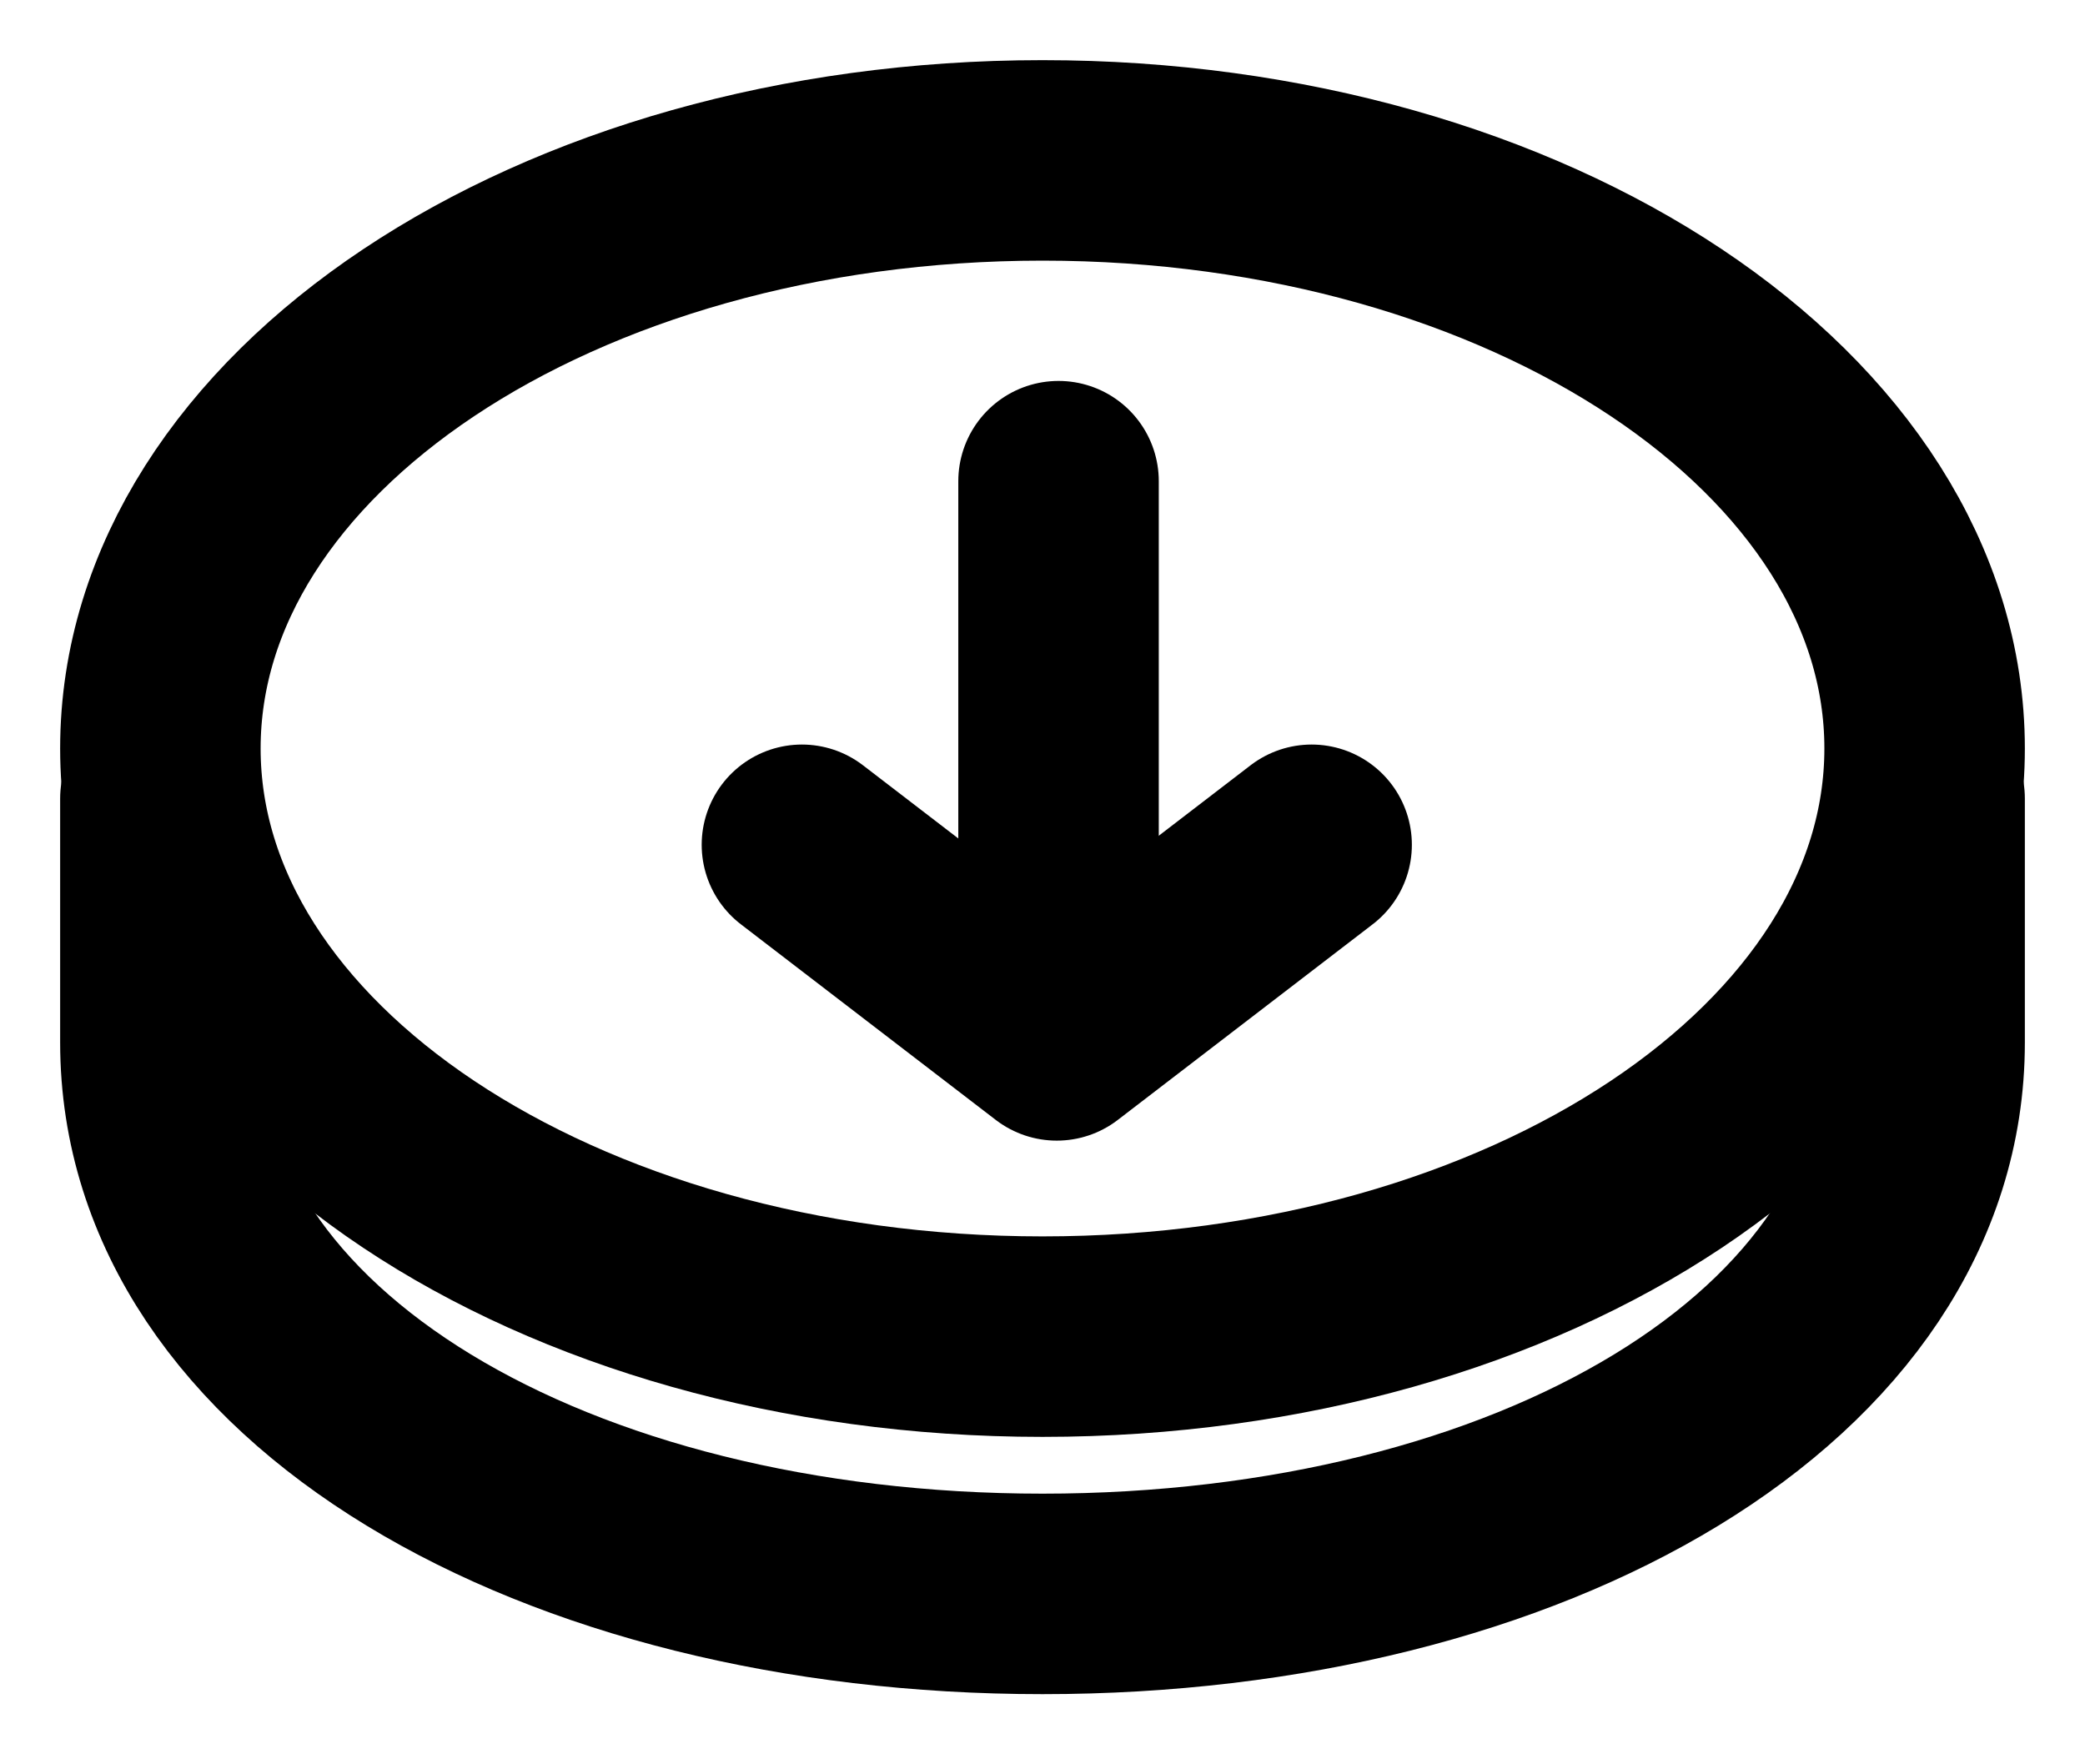 <svg width="26" height="22" viewBox="0 0 26 22" fill="none" xmlns="http://www.w3.org/2000/svg">
<path d="M24 9.958V13C24 17.05 19.075 19.875 13 19.875C6.925 19.875 2 17.05 2 13V9.958" stroke="black" stroke-width="2.5" stroke-linecap="round"/>
<path d="M13 16.667C19.075 16.667 24 13.383 24 9.333C24 5.283 19.075 2 13 2C6.925 2 2 5.283 2 9.333C2 13.383 6.925 16.667 13 16.667Z" stroke="black" stroke-width="2.5" stroke-linecap="round"/>
<path d="M10 10.534L13.178 12.973L16.356 10.534" stroke="black" stroke-width="2.5" stroke-linecap="round" stroke-linejoin="round"/>
<path d="M13.2 12.203L13.2 6" stroke="black" stroke-width="2.5" stroke-linecap="round"/>
</svg>
